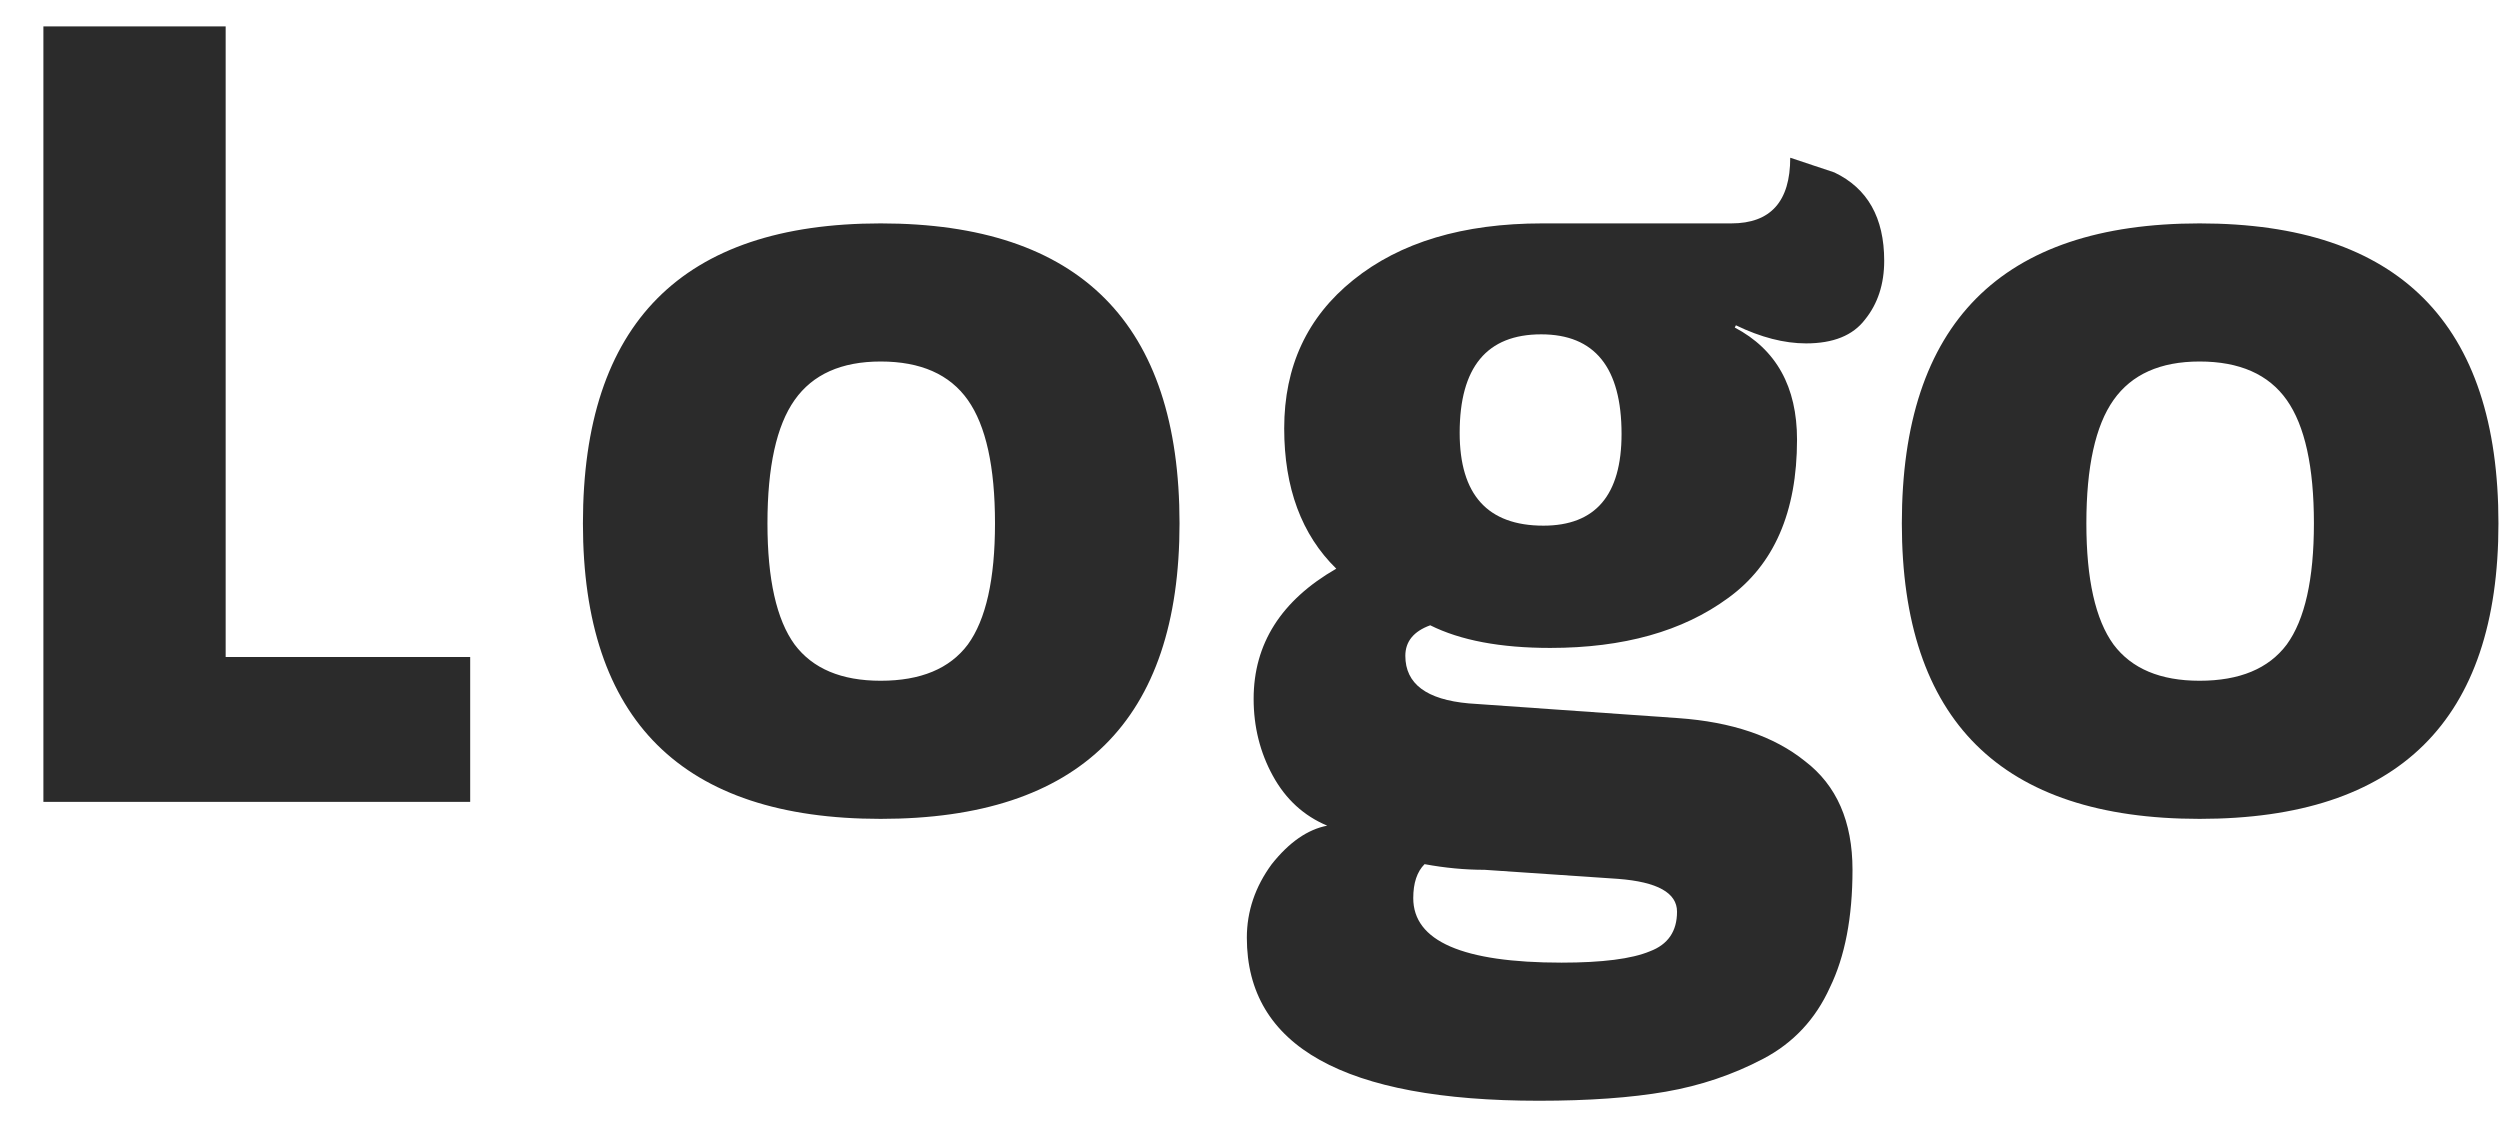 <svg width="53" height="24" viewBox="0 0 53 24" fill="none" xmlns="http://www.w3.org/2000/svg">
<path d="M9.968 17H0.92V0.56H4.784V13.928H9.968V17ZM25.006 11.096C25.006 15.272 22.894 17.36 18.67 17.36C14.462 17.36 12.358 15.272 12.358 11.096C12.358 6.856 14.462 4.736 18.67 4.736C22.894 4.736 25.006 6.856 25.006 11.096ZM18.67 14.432C19.518 14.432 20.134 14.176 20.518 13.664C20.902 13.136 21.094 12.28 21.094 11.096C21.094 9.896 20.902 9.024 20.518 8.48C20.134 7.936 19.518 7.664 18.67 7.664C17.838 7.664 17.23 7.936 16.846 8.48C16.462 9.024 16.27 9.896 16.27 11.096C16.27 12.28 16.462 13.136 16.846 13.664C17.23 14.176 17.838 14.432 18.67 14.432ZM32.721 11.144C33.825 11.144 34.377 10.496 34.377 9.2C34.377 7.792 33.809 7.088 32.673 7.088C31.521 7.088 30.945 7.784 30.945 9.176C30.945 10.488 31.537 11.144 32.721 11.144ZM34.305 18.632L31.473 18.44C31.057 18.44 30.633 18.4 30.201 18.32C30.041 18.48 29.961 18.72 29.961 19.04C29.961 19.952 31.009 20.408 33.105 20.408C33.969 20.408 34.593 20.328 34.977 20.168C35.361 20.024 35.553 19.744 35.553 19.328C35.553 18.928 35.137 18.696 34.305 18.632ZM31.137 14.912L35.577 15.224C36.713 15.304 37.609 15.608 38.265 16.136C38.937 16.648 39.273 17.416 39.273 18.44C39.273 19.448 39.113 20.28 38.793 20.936C38.489 21.608 38.017 22.112 37.377 22.448C36.737 22.784 36.049 23.016 35.313 23.144C34.577 23.272 33.681 23.336 32.625 23.336C28.497 23.336 26.433 22.184 26.433 19.88C26.433 19.32 26.609 18.8 26.961 18.32C27.329 17.856 27.721 17.584 28.137 17.504C27.641 17.296 27.257 16.944 26.985 16.448C26.713 15.952 26.577 15.408 26.577 14.816C26.577 13.648 27.161 12.728 28.329 12.056C27.593 11.336 27.225 10.344 27.225 9.08C27.225 7.768 27.713 6.72 28.689 5.936C29.681 5.136 31.017 4.736 32.697 4.736H36.705C37.537 4.736 37.953 4.272 37.953 3.344L38.889 3.656C39.593 3.992 39.945 4.616 39.945 5.528C39.945 6.024 39.809 6.44 39.537 6.776C39.281 7.112 38.865 7.28 38.289 7.28C37.825 7.28 37.329 7.152 36.801 6.896L36.777 6.944C37.657 7.408 38.097 8.2 38.097 9.32C38.097 10.856 37.609 11.976 36.633 12.68C35.673 13.384 34.417 13.736 32.865 13.736C31.809 13.736 30.961 13.576 30.321 13.256C29.969 13.384 29.793 13.6 29.793 13.904C29.793 14.496 30.241 14.832 31.137 14.912ZM52.967 11.096C52.967 15.272 50.855 17.36 46.631 17.36C42.423 17.36 40.319 15.272 40.319 11.096C40.319 6.856 42.423 4.736 46.631 4.736C50.855 4.736 52.967 6.856 52.967 11.096ZM46.631 14.432C47.479 14.432 48.095 14.176 48.479 13.664C48.863 13.136 49.055 12.28 49.055 11.096C49.055 9.896 48.863 9.024 48.479 8.48C48.095 7.936 47.479 7.664 46.631 7.664C45.799 7.664 45.191 7.936 44.807 8.48C44.423 9.024 44.231 9.896 44.231 11.096C44.231 12.28 44.423 13.136 44.807 13.664C45.191 14.176 45.799 14.432 46.631 14.432Z" fill="#2B2B2B"/>
</svg>
